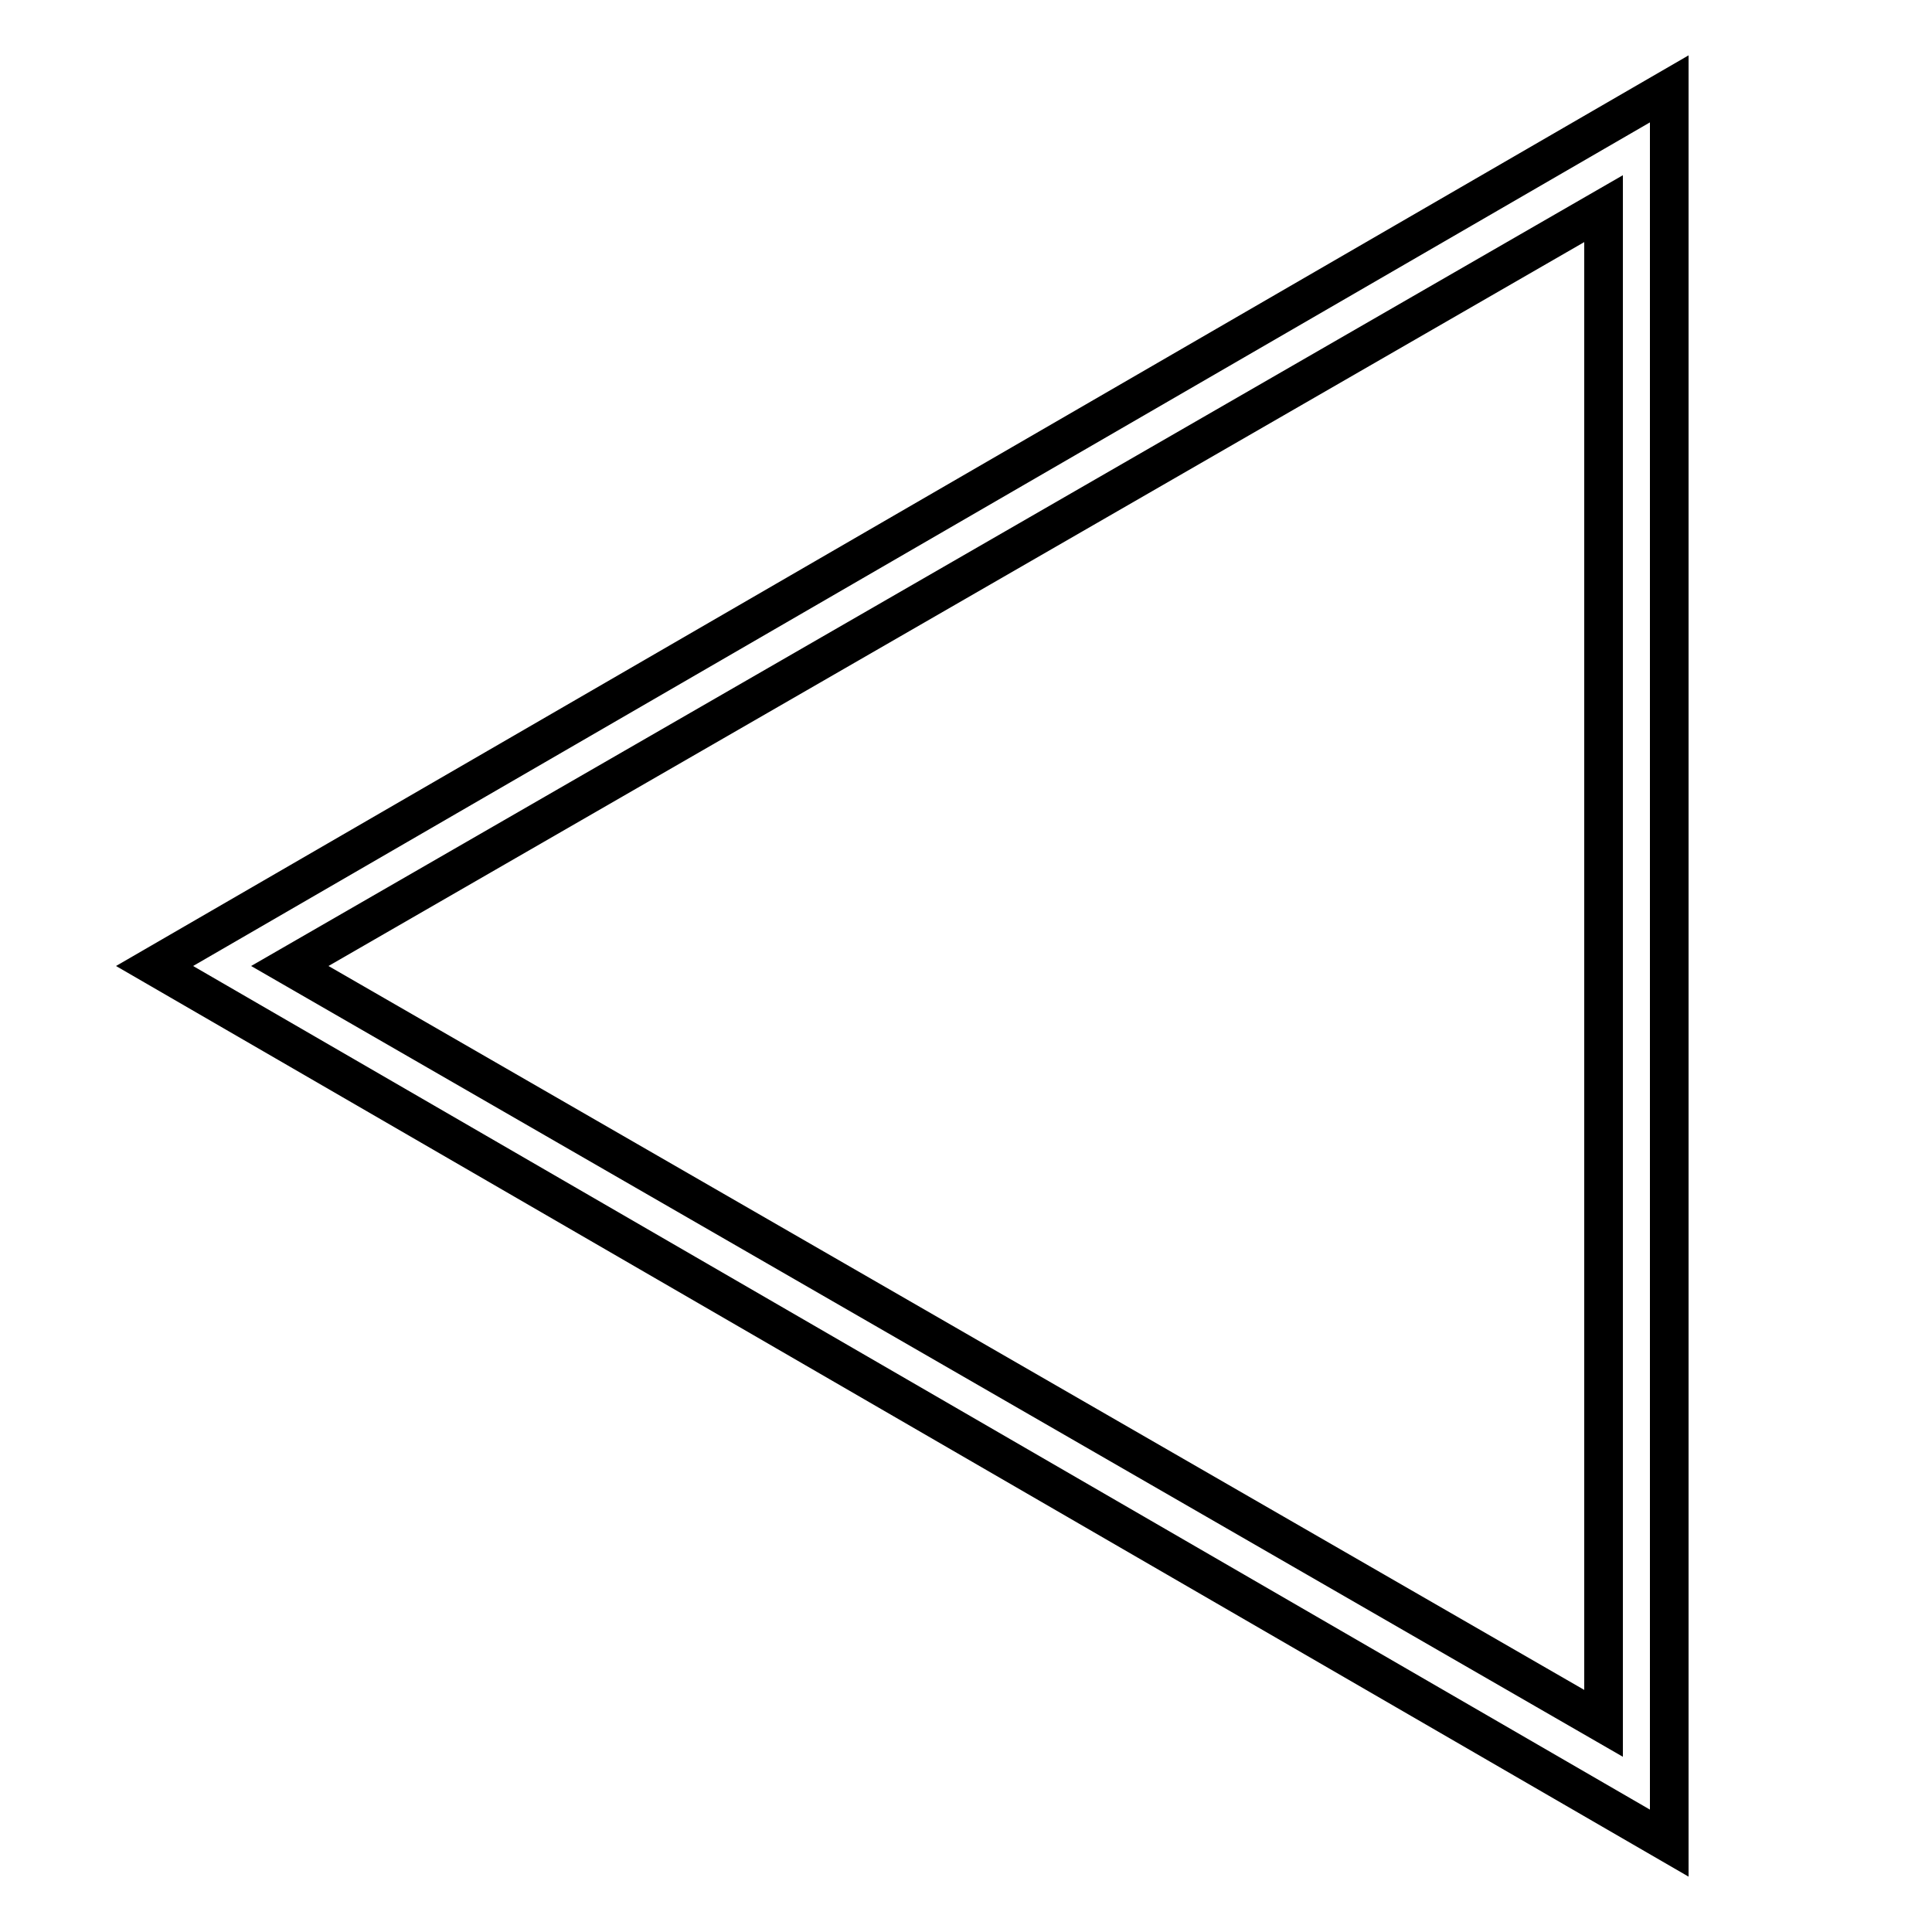 <?xml version='1.0' encoding='utf8'?>
<svg viewBox="0.0 -6.0 50.0 50.0" version="1.1" xmlns="http://www.w3.org/2000/svg">
<rect x="0.0" y="-6.0" width="50.0" height="50.0" fill="#808080" stroke="none"/>
<rect x="-1000" y="-1000" width="2000" height="2000" stroke="white" fill="white"/>
<g style="fill:white;stroke:#000000;  stroke-width:1">
<path d="M 4.0 -19.0 L 43.2 3.7 L 43.2 -41.7 Z M 7.5 -19.0 L 41.5 -38.6 L 41.5 0.6 Z" transform="translate(0.0 38.0)" />
</g>
</svg>